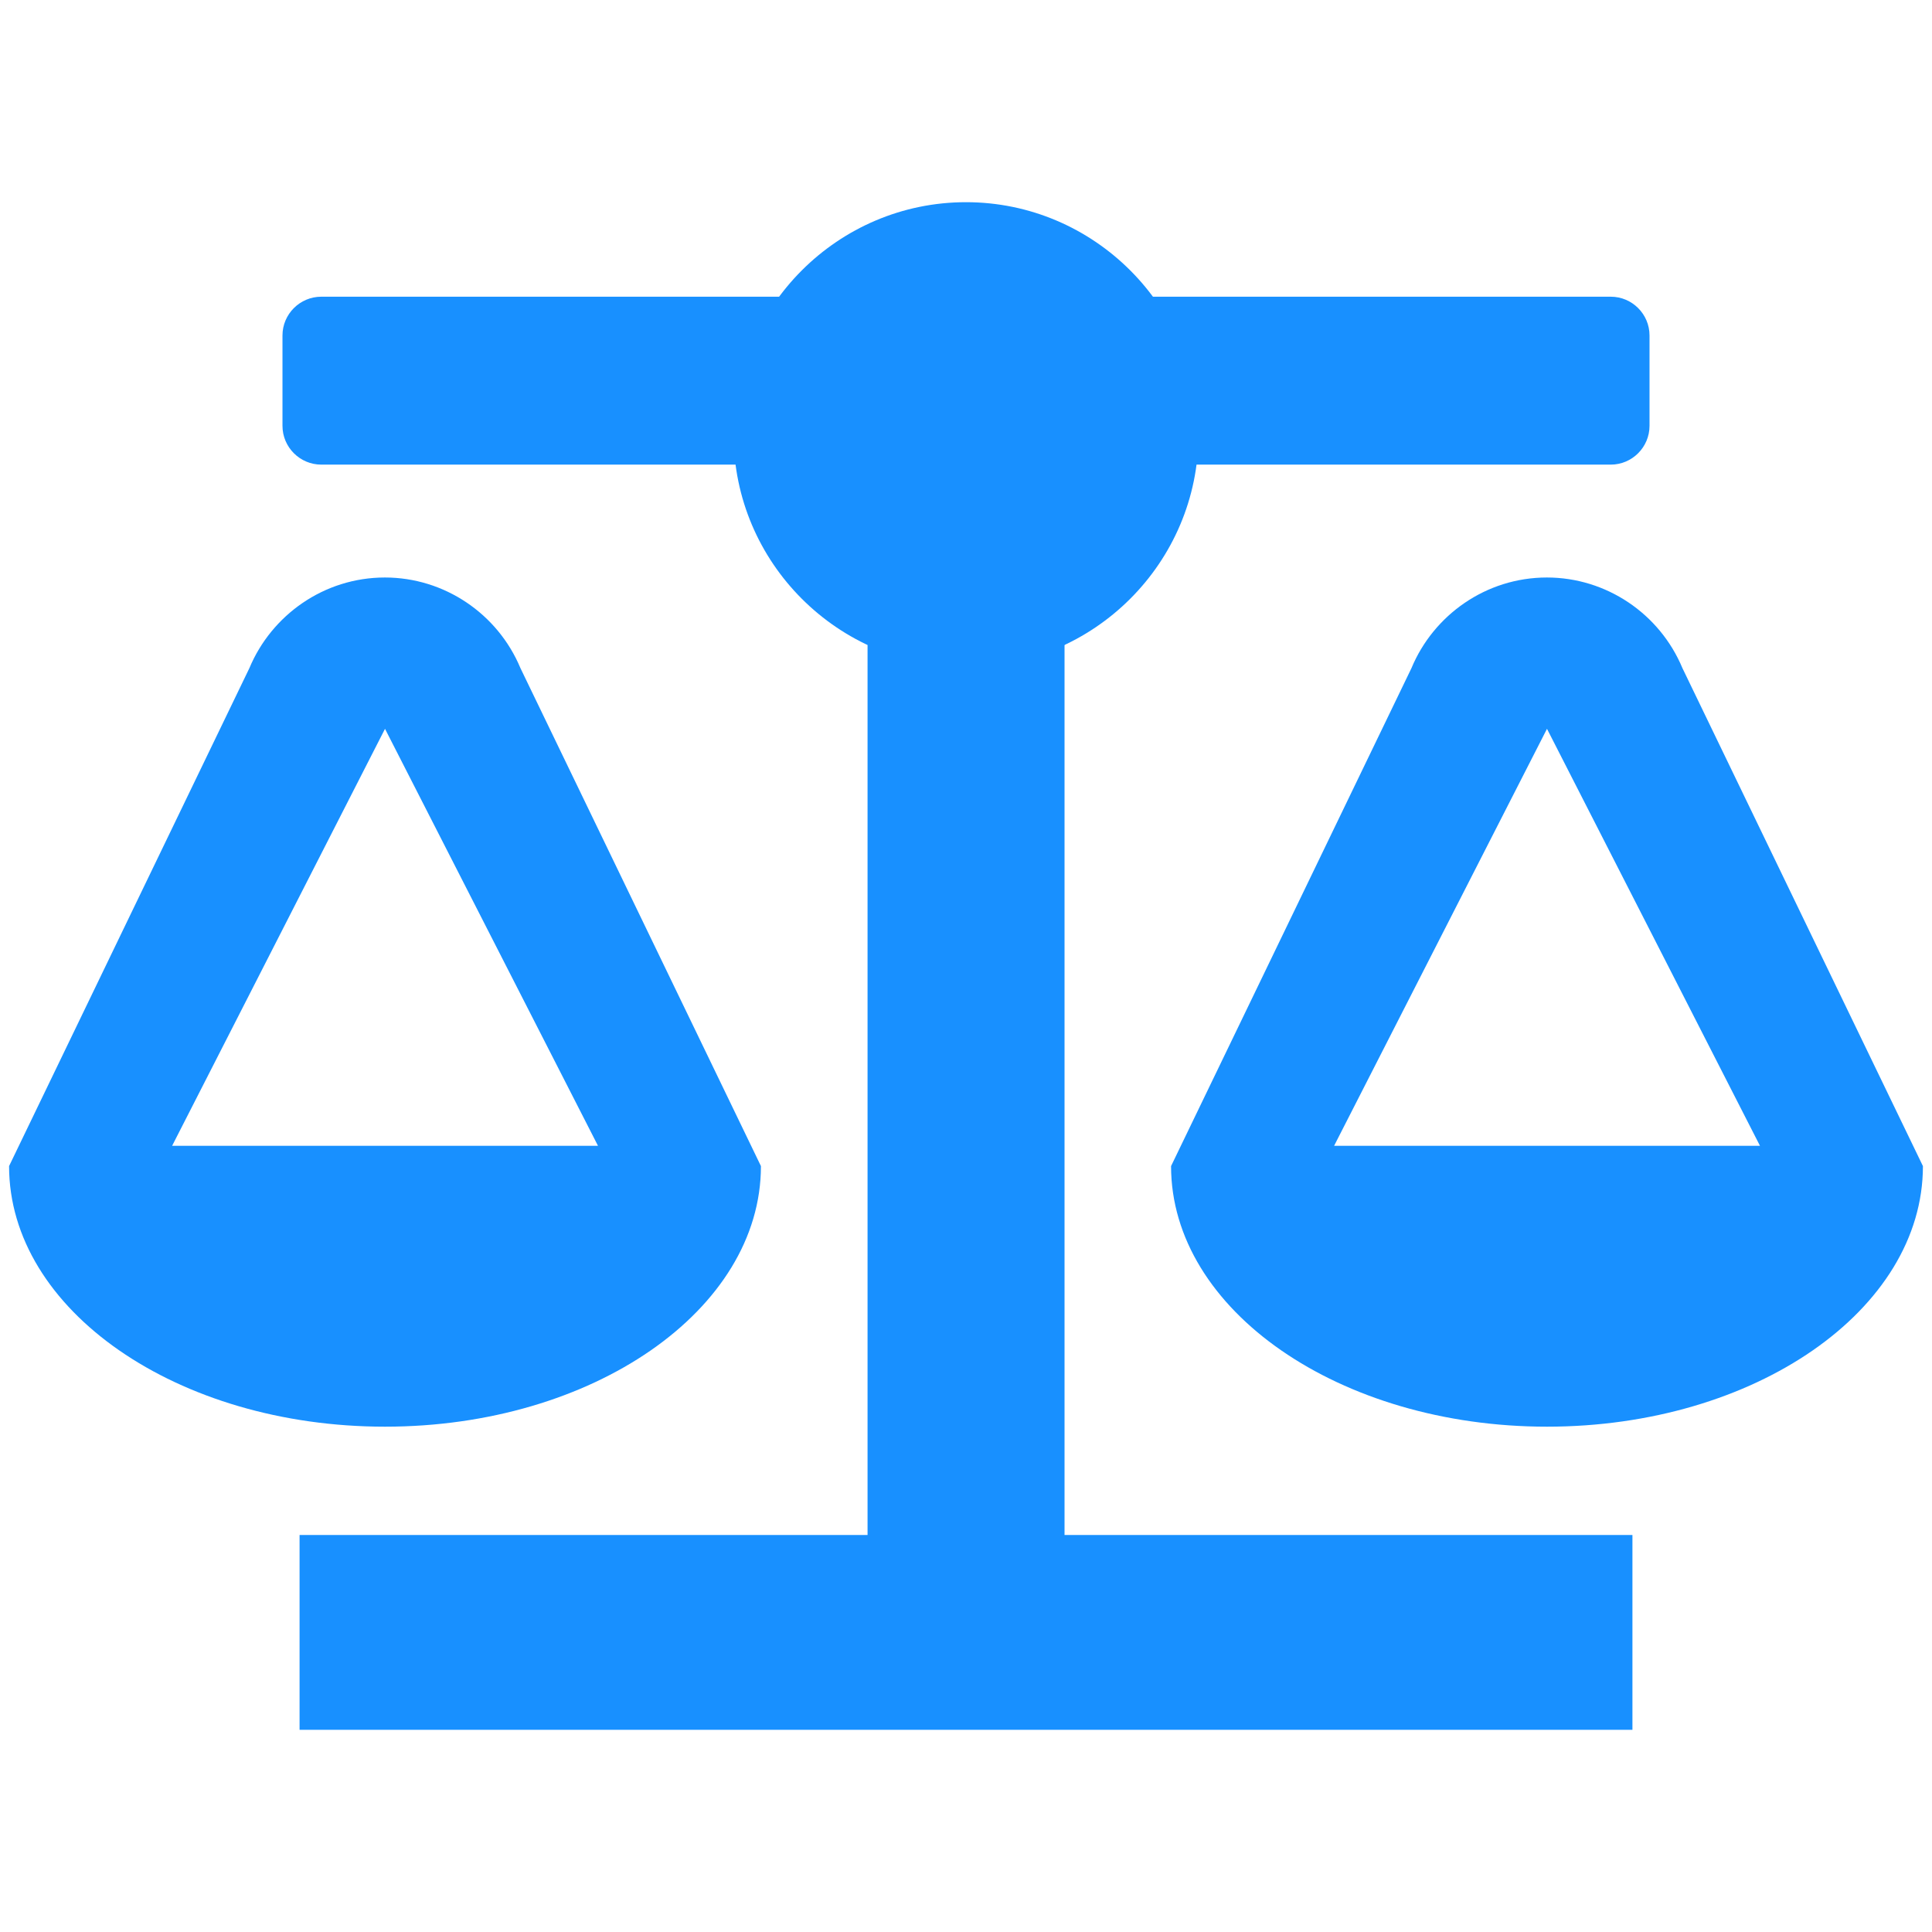 <?xml version="1.0" standalone="no"?><!DOCTYPE svg PUBLIC "-//W3C//DTD SVG 1.1//EN" "http://www.w3.org/Graphics/SVG/1.1/DTD/svg11.dtd"><svg class="icon" width="200px" height="200.00px" viewBox="0 0 1024 1024" version="1.1" xmlns="http://www.w3.org/2000/svg"><path fill="#1890ff" d="M512.006 353.505c67.832 0 123.21-55.332 123.21-123.164 0-67.844-55.378-123.176-123.21-123.176-67.845 0-123.176 55.332-123.176 123.176 0 67.832 55.331 123.164 123.176 123.164z"  /><path fill="#1890ff" d="M170.286 157.261h683.475c11.275 0 20.519 9.233 20.519 20.531v47.925c0 11.297-9.245 20.543-20.519 20.543h-683.475c-11.321 0-20.566-9.246-20.566-20.543v-47.925c0-11.297 9.245-20.531 20.566-20.531zM459.823 341.229h104.402v517.633H459.823z"  /><path fill="#1890ff" d="M158.777 813.577H865.224v103.258H158.777z"  /><path fill="#1890ff" d="M403.311 618.052c0 76.276-89.2 138.117-199.251 138.117S4.81 694.328 4.81 618.052l127.362-263.91c11.747-28.138 39.576-48.055 71.841-48.055 31.416 0 59.766 19.116 71.842 48.055l127.456 263.91zM91.228 607.297h225.713l-112.881-221.009L91.228 607.297zM1019.19 618.052c0 76.276-89.2 138.117-199.252 138.117-110.003 0-199.251-61.841-199.251-138.117l127.41-263.91c11.698-28.138 39.529-48.055 71.794-48.055 31.416 0 59.766 19.104 71.842 48.055l127.457 263.91z m-312.085-10.755h225.714l-112.881-221.008-112.834 221.008z"  /></svg>